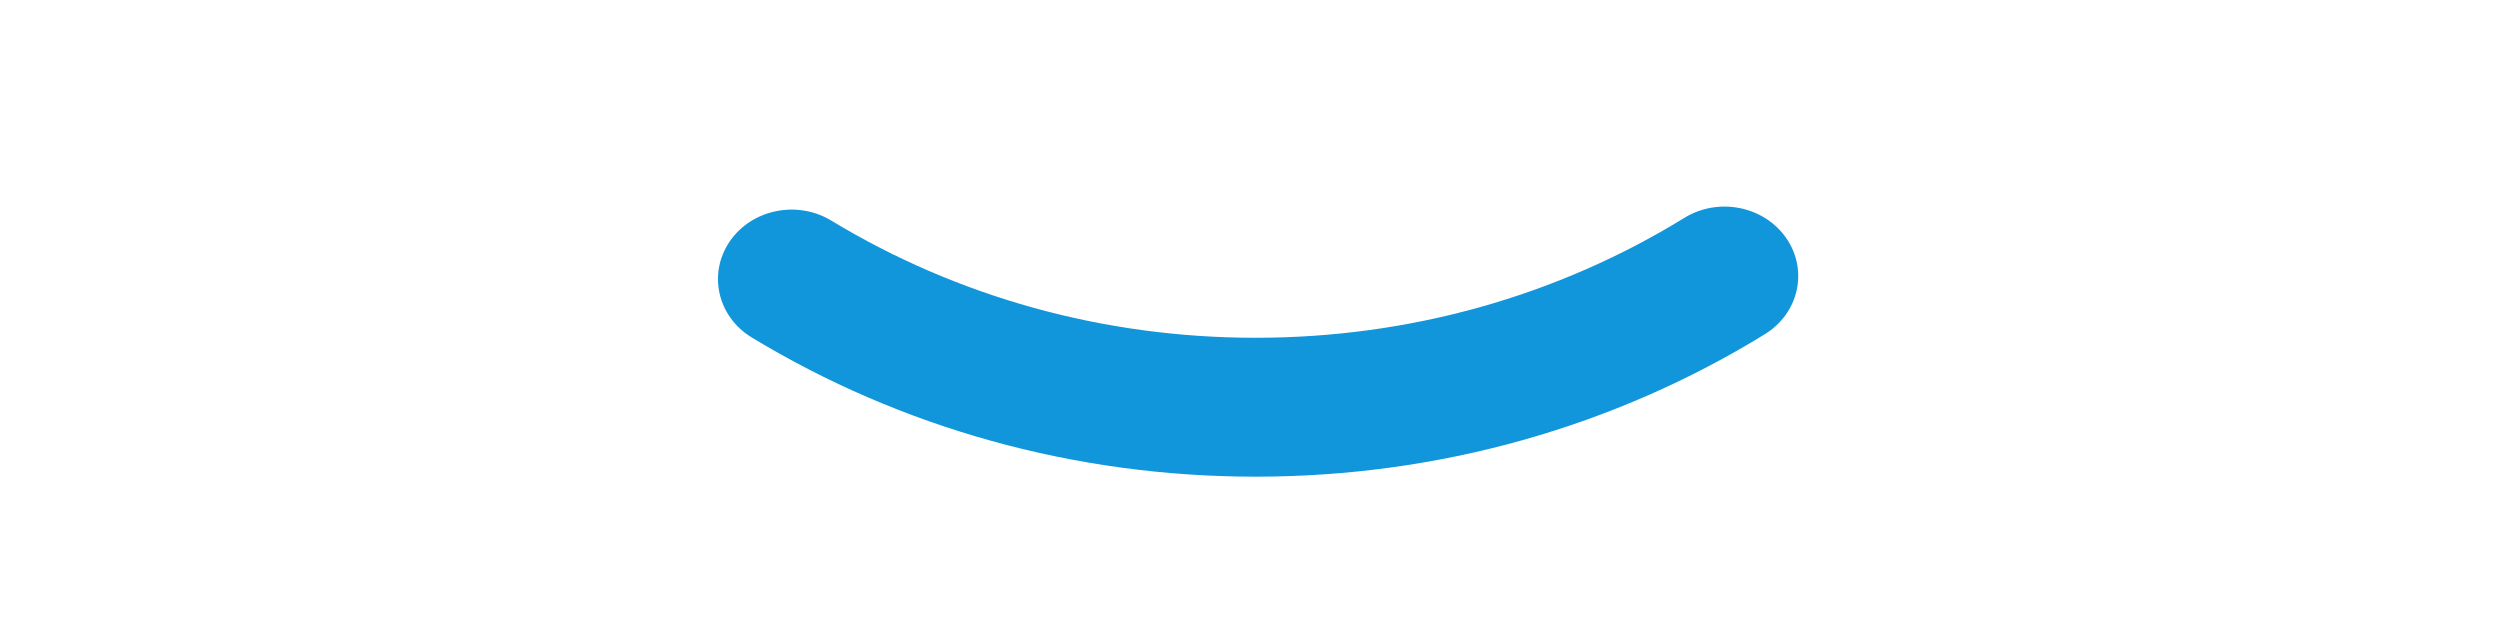 <?xml version="1.0" standalone="no"?><!DOCTYPE svg PUBLIC "-//W3C//DTD SVG 1.1//EN" "http://www.w3.org/Graphics/SVG/1.1/DTD/svg11.dtd"><svg t="1725091834216" class="icon" viewBox="0 0 4096 1024" version="1.1" xmlns="http://www.w3.org/2000/svg" p-id="6032" xmlns:xlink="http://www.w3.org/1999/xlink" width="800" height="200"><path d="M2759.642 356.949c55.753-34.292 130.532-19.469 166.963 33.186 36.431 52.655 20.649 123.157-35.104 157.45C2645.187 699.135 2357.573 780.994 2057.202 780.994 1760.518 780.994 1476.076 701.053 1231.752 552.969c-56.048-33.924-72.272-104.352-36.284-157.229C1231.531 342.864 1306.163 327.45 1362.211 361.522c205.754 124.632 444.915 191.89 694.991 191.89 253.1 0 495.063-68.88 702.366-196.388z" fill="#1296db" p-id="6033"></path></svg>